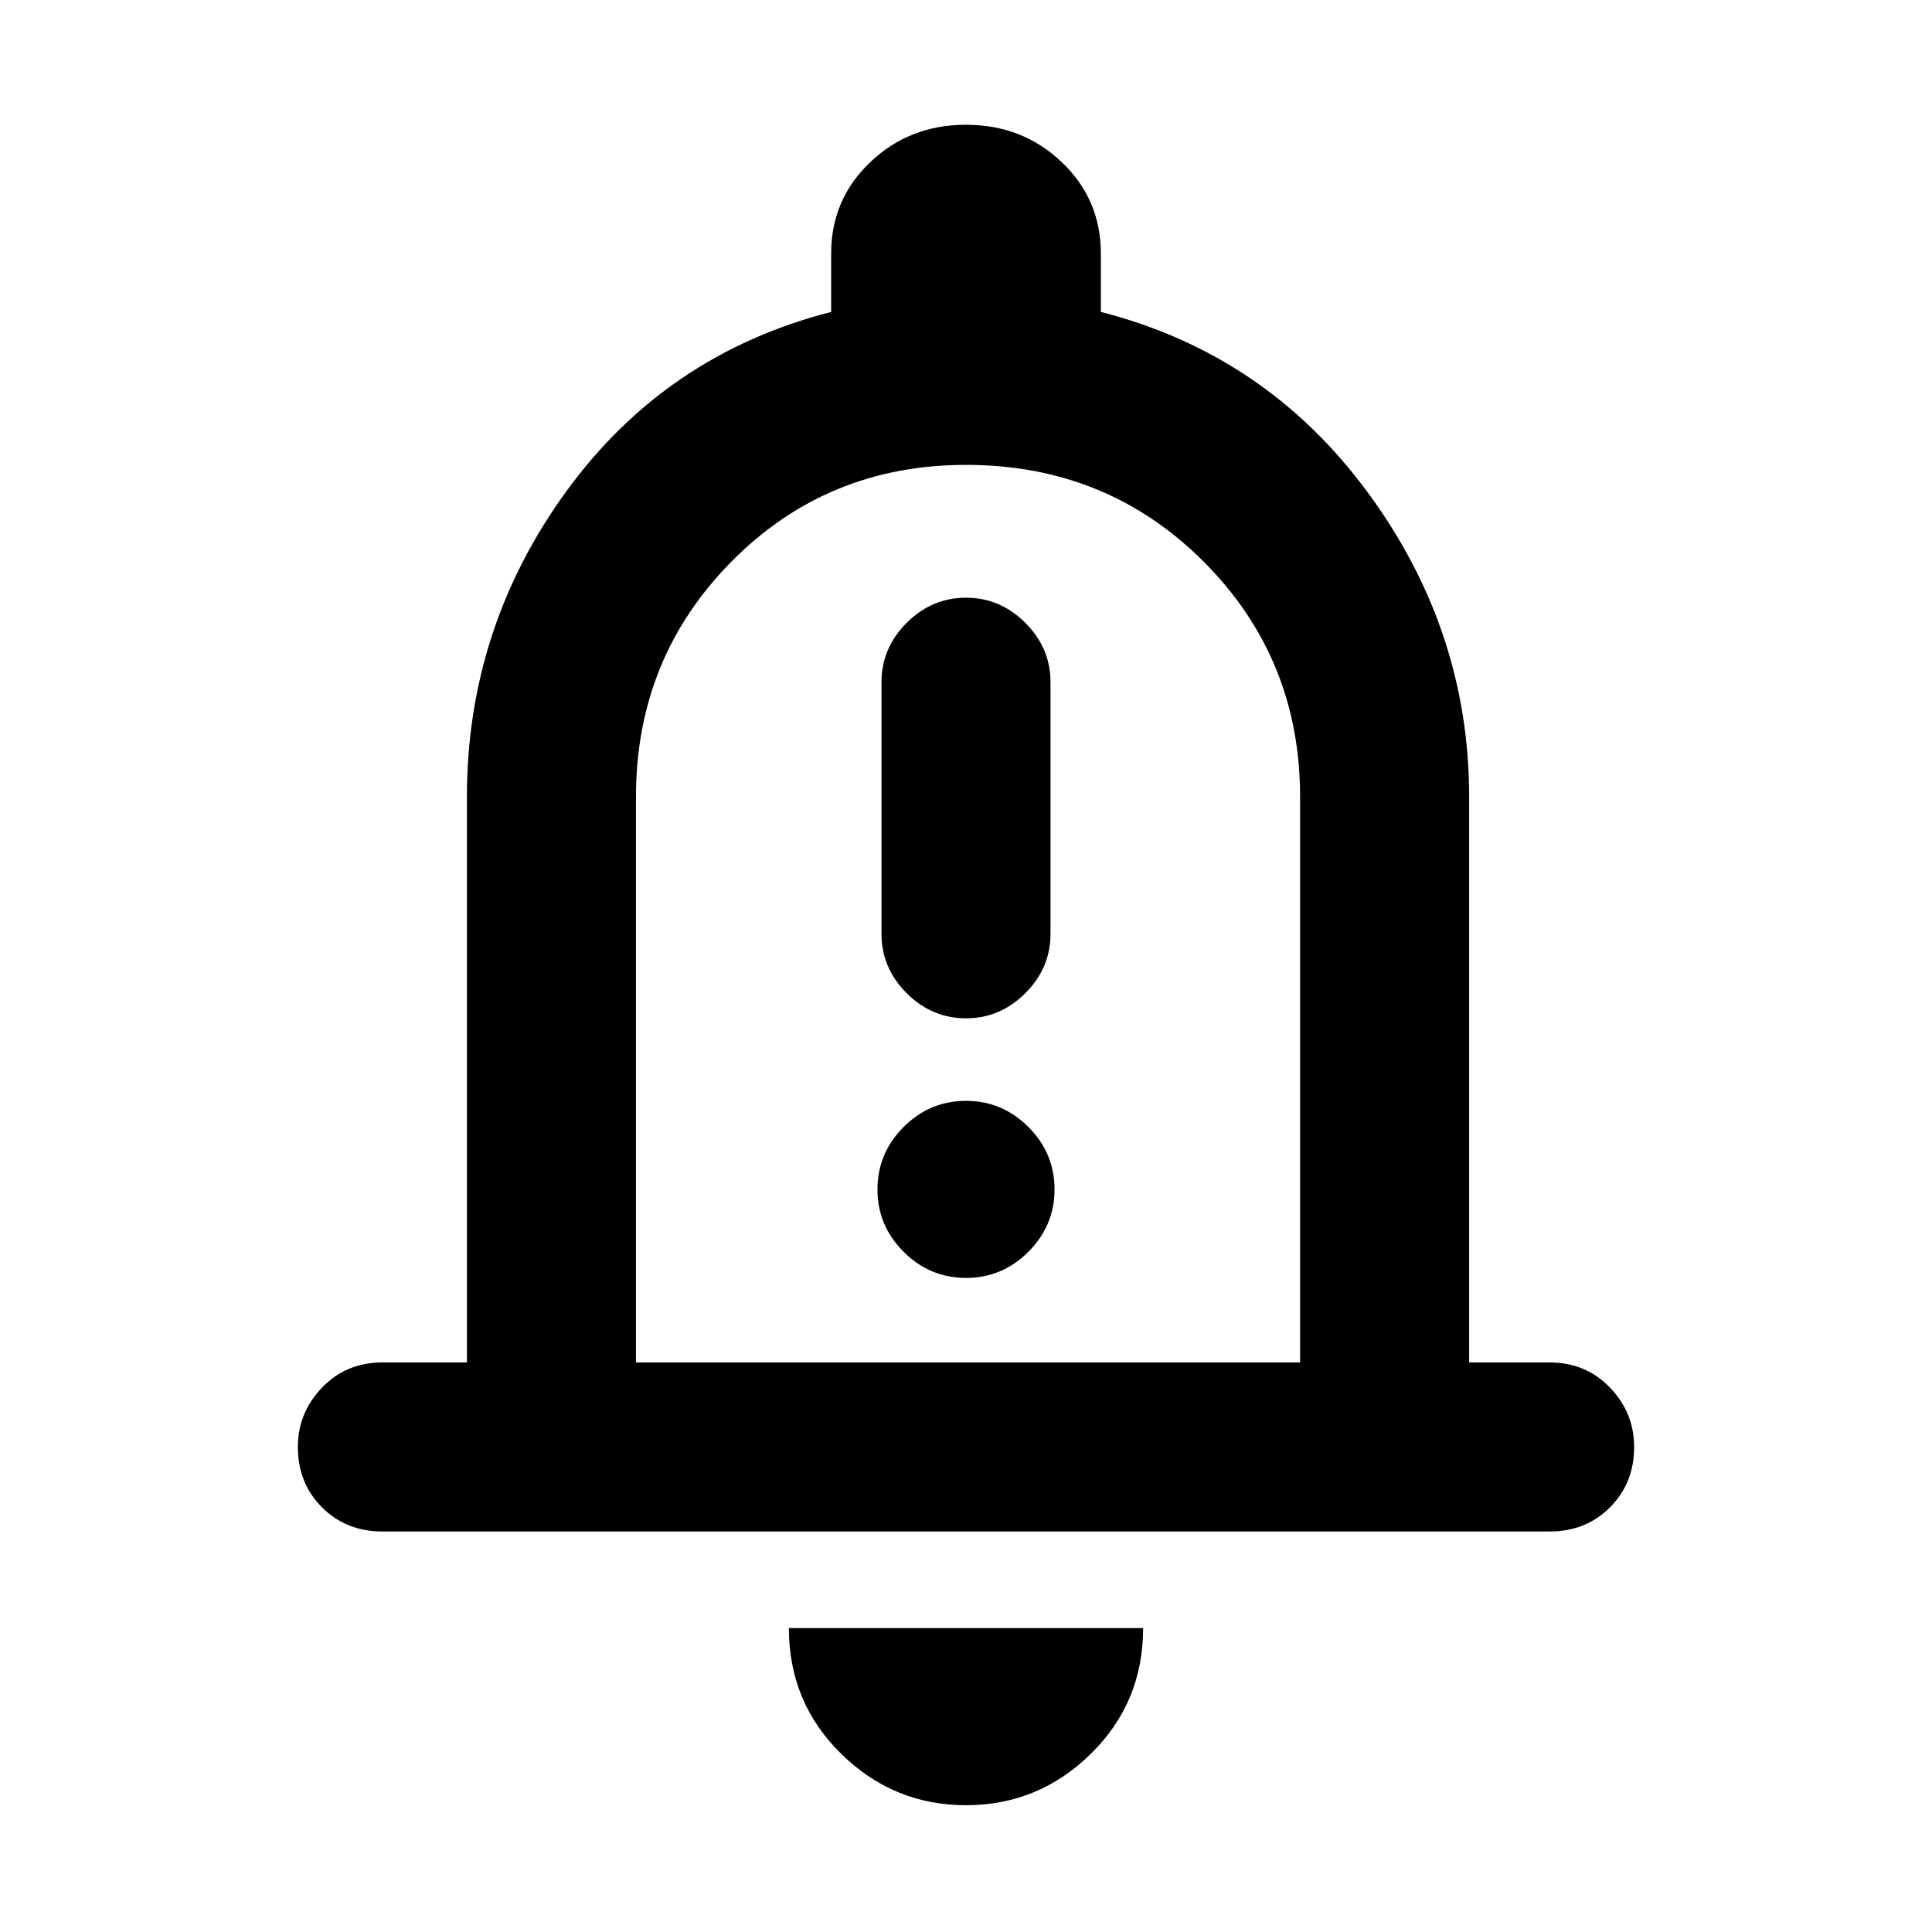 <svg xmlns="http://www.w3.org/2000/svg" height="40" width="40"><path d="M20 21.083q.708 0 1.229-.521.521-.52.521-1.229v-5.208q0-.708-.521-1.229-.521-.521-1.229-.521-.708 0-1.229.521-.521.521-.521 1.229v5.208q0 .709.521 1.229.521.521 1.229.521Zm0 5.375q.75 0 1.292-.541.541-.542.541-1.292t-.541-1.292q-.542-.541-1.292-.541t-1.292.541q-.541.542-.541 1.292t.541 1.292q.542.541 1.292.541Zm-12.083 5.25q-.75 0-1.25-.5t-.5-1.25q0-.708.5-1.229.5-.521 1.25-.521h1.75V16.5q0-3.5 2.062-6.333 2.063-2.834 5.479-3.709V5.25q0-1.125.813-1.896.812-.771 1.979-.771t1.979.771q.813.771.813 1.896v1.208q3.416.875 5.52 3.73 2.105 2.854 2.105 6.312v11.708h1.666q.75 0 1.25.521t.5 1.229q0 .75-.5 1.25t-1.25.5ZM20 19.083Zm0 18.292q-1.5 0-2.583-1.063-1.084-1.062-1.084-2.604h7.334q0 1.542-1.084 2.604Q21.5 37.375 20 37.375Zm-6.833-9.167h13.75V16.5q0-2.875-2-4.875t-4.917-2q-2.875 0-4.854 2T13.167 16.5Z"/></svg>
